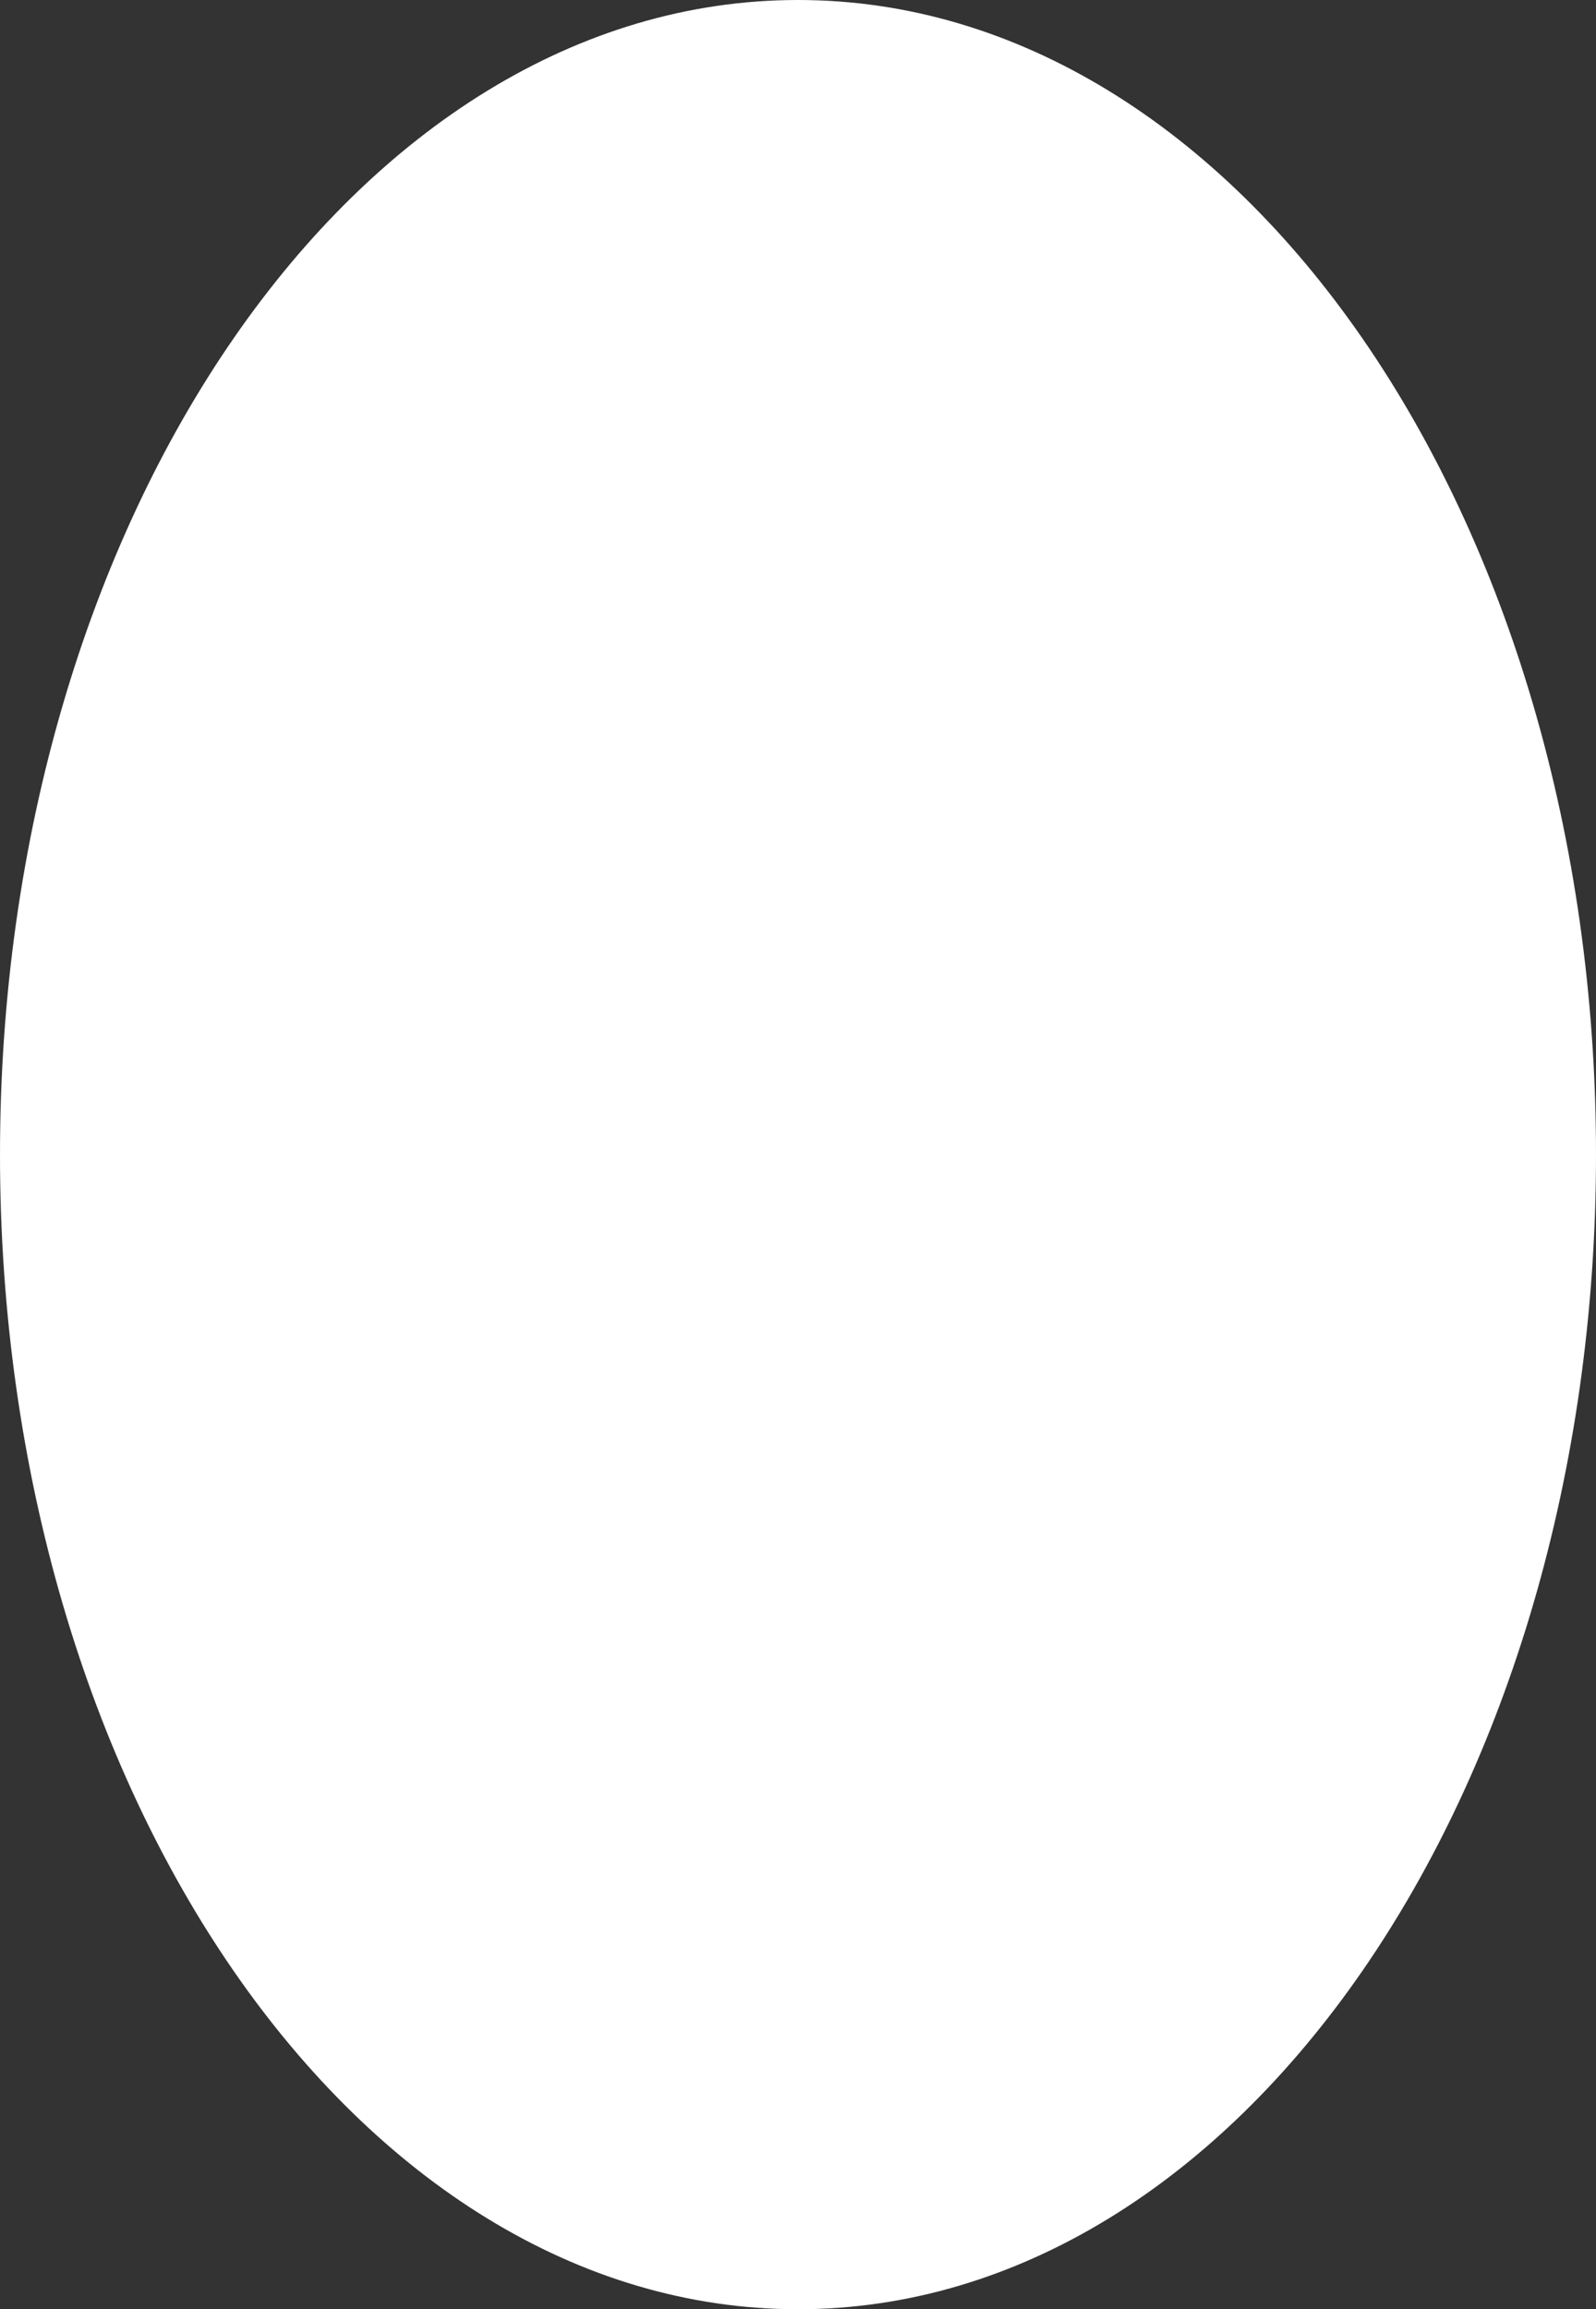 <svg xmlns="http://www.w3.org/2000/svg" width="130" height="188" fill="none"><rect width="100%" height="100%" fill="#333333" stroke="none"/><path d="M65 188c35.899 0 65-42.085 65-94S100.899 0 65 0C29.102 0 0 42.085 0 94s29.102 94 65 94Z" fill="#fff"/></svg>
